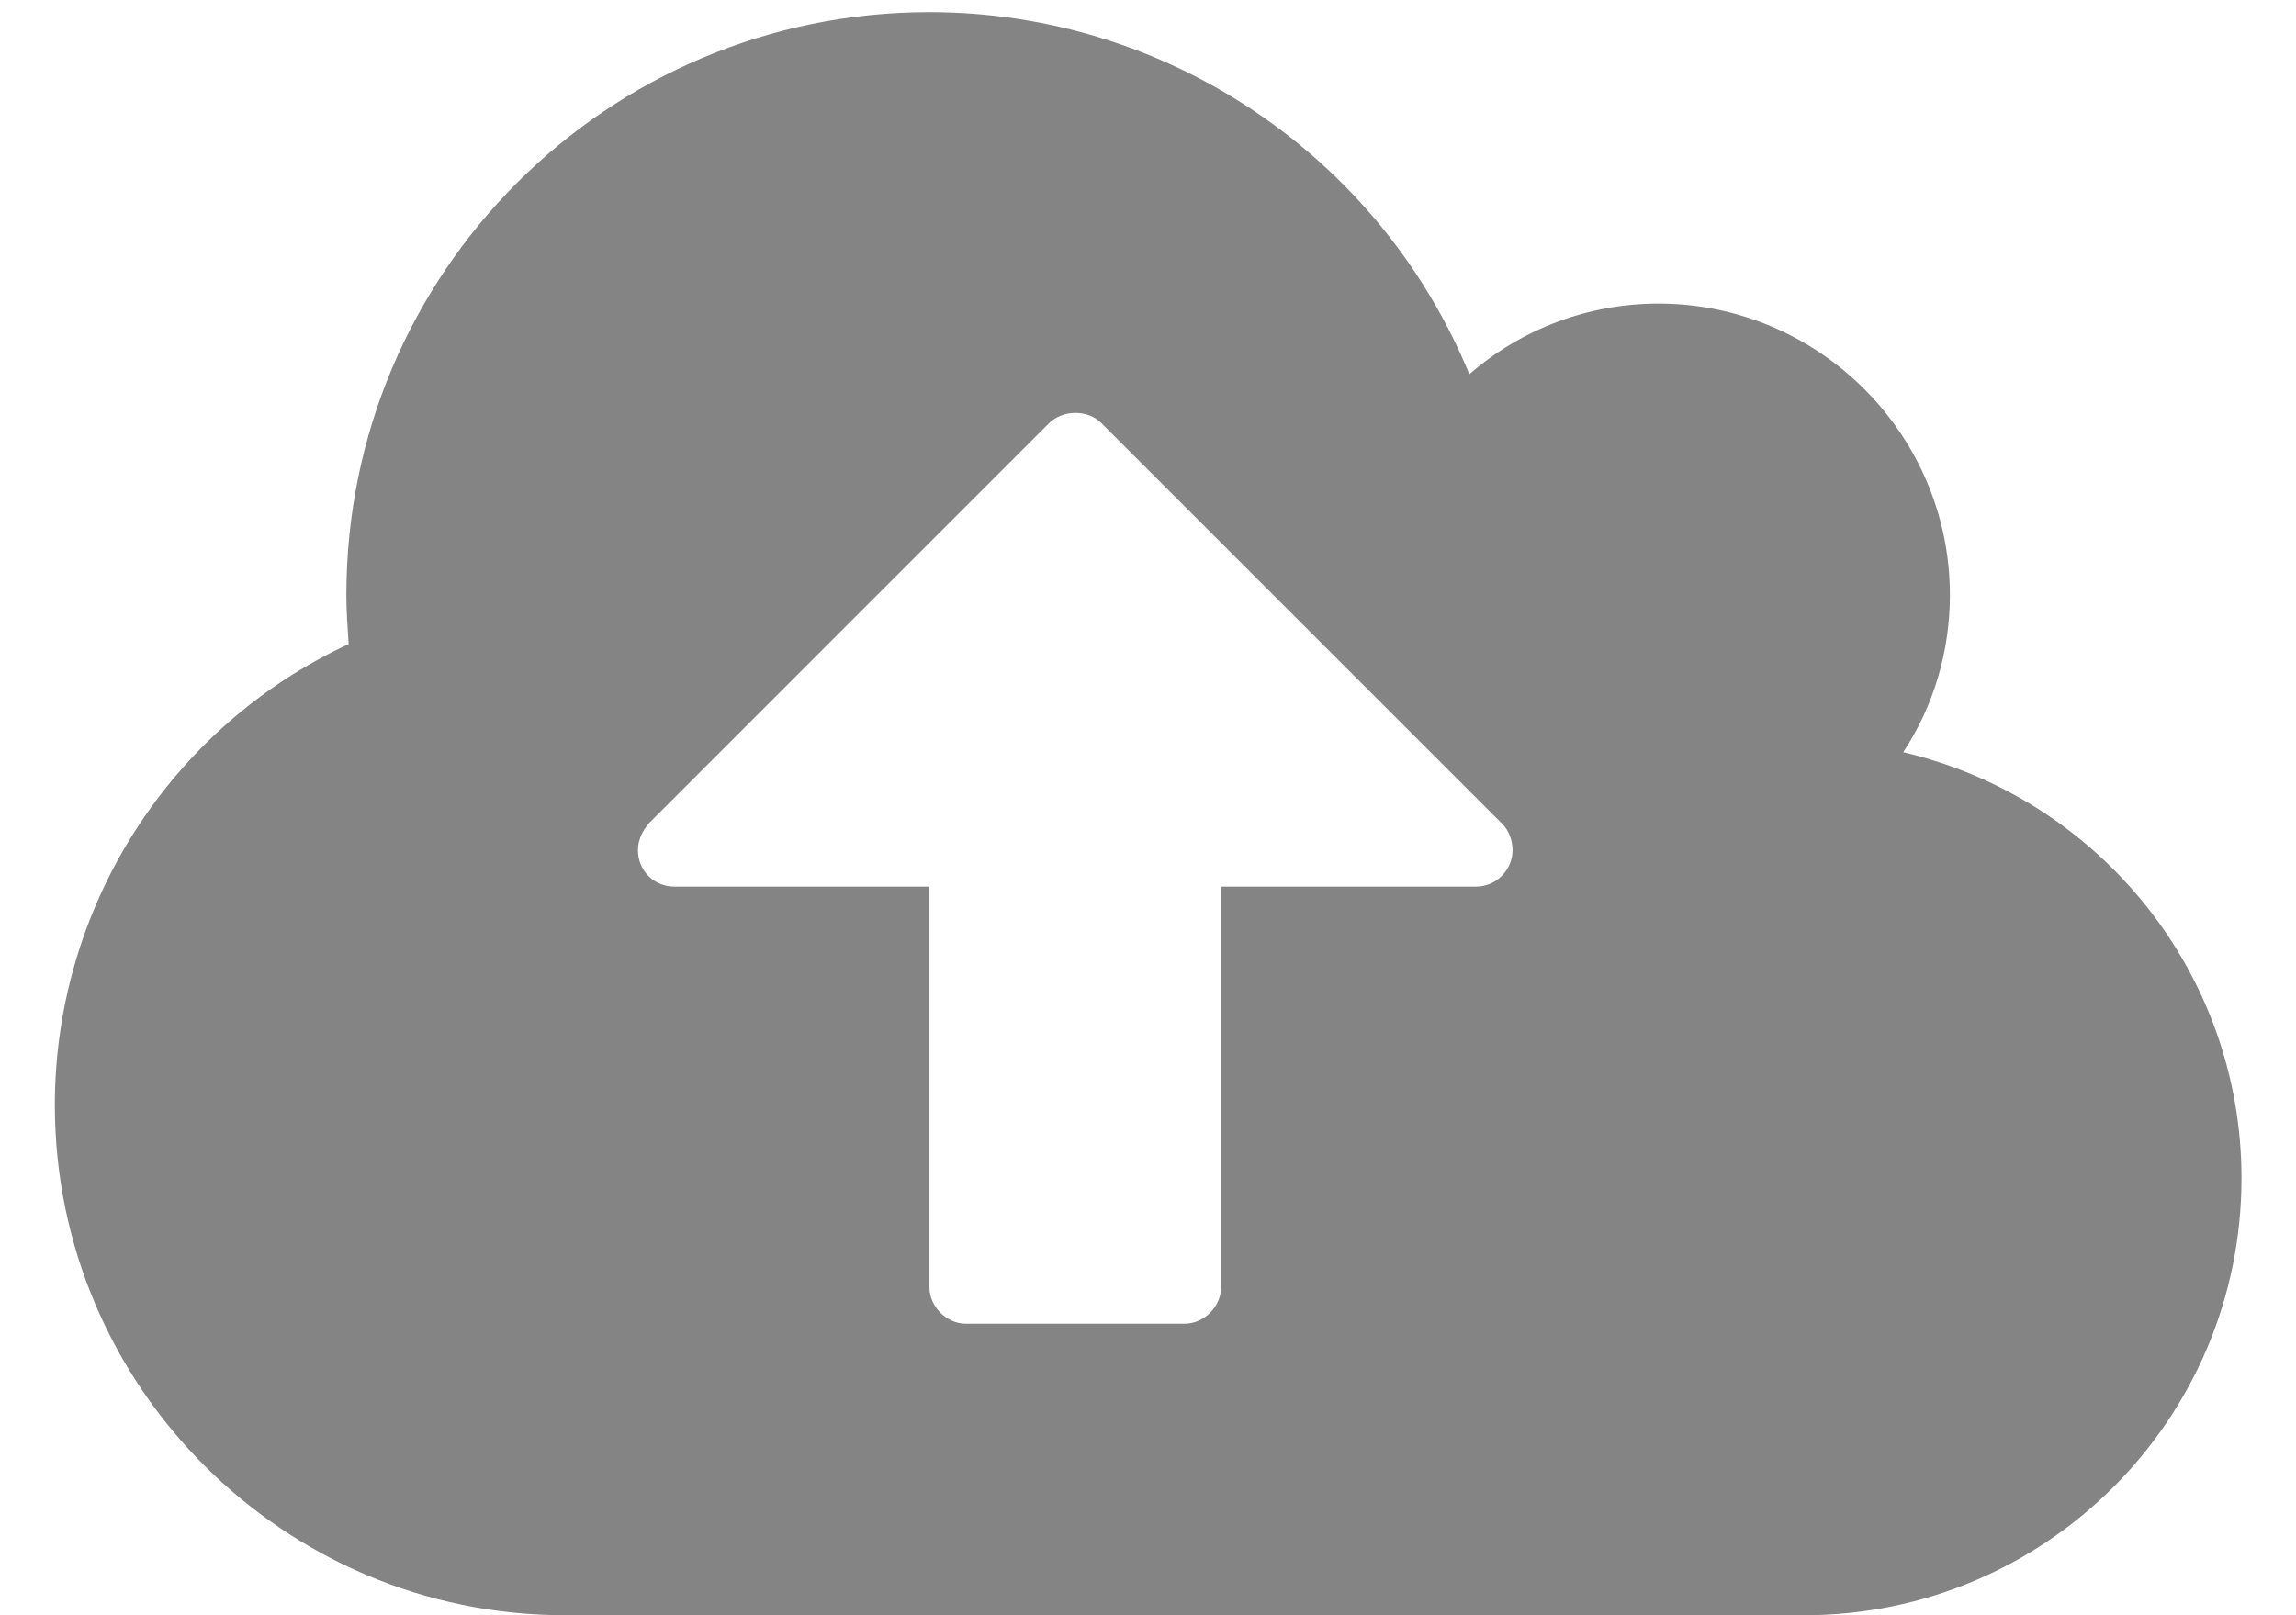 <svg width="27" height="19" viewBox="0 0 27 19" fill="none" xmlns="http://www.w3.org/2000/svg">
<path id="&#239;&#131;&#174;" d="M17.787 10C17.787 10.228 17.6 10.429 17.359 10.429H14.359V15.143C14.359 15.37 14.158 15.571 13.93 15.571H11.359C11.131 15.571 10.93 15.37 10.93 15.143V10.429H7.93C7.689 10.429 7.502 10.241 7.502 10C7.502 9.879 7.555 9.772 7.636 9.679L12.336 4.978C12.417 4.897 12.537 4.857 12.645 4.857C12.765 4.857 12.872 4.897 12.953 4.978L17.667 9.692C17.747 9.772 17.787 9.893 17.787 10ZM26.359 13.857C26.359 11.473 24.712 9.397 22.381 8.848C22.743 8.299 22.93 7.656 22.93 7C22.93 5.112 21.39 3.571 19.502 3.571C18.685 3.571 17.895 3.866 17.279 4.402C16.22 1.83 13.716 0.143 10.93 0.143C7.14 0.143 4.073 3.21 4.073 7C4.073 7.188 4.087 7.375 4.1 7.576C1.997 8.554 0.645 10.67 0.645 13C0.645 16.308 3.337 19 6.645 19H21.216C24.055 19 26.359 16.696 26.359 13.857Z" fill="#848484"/>
</svg>
